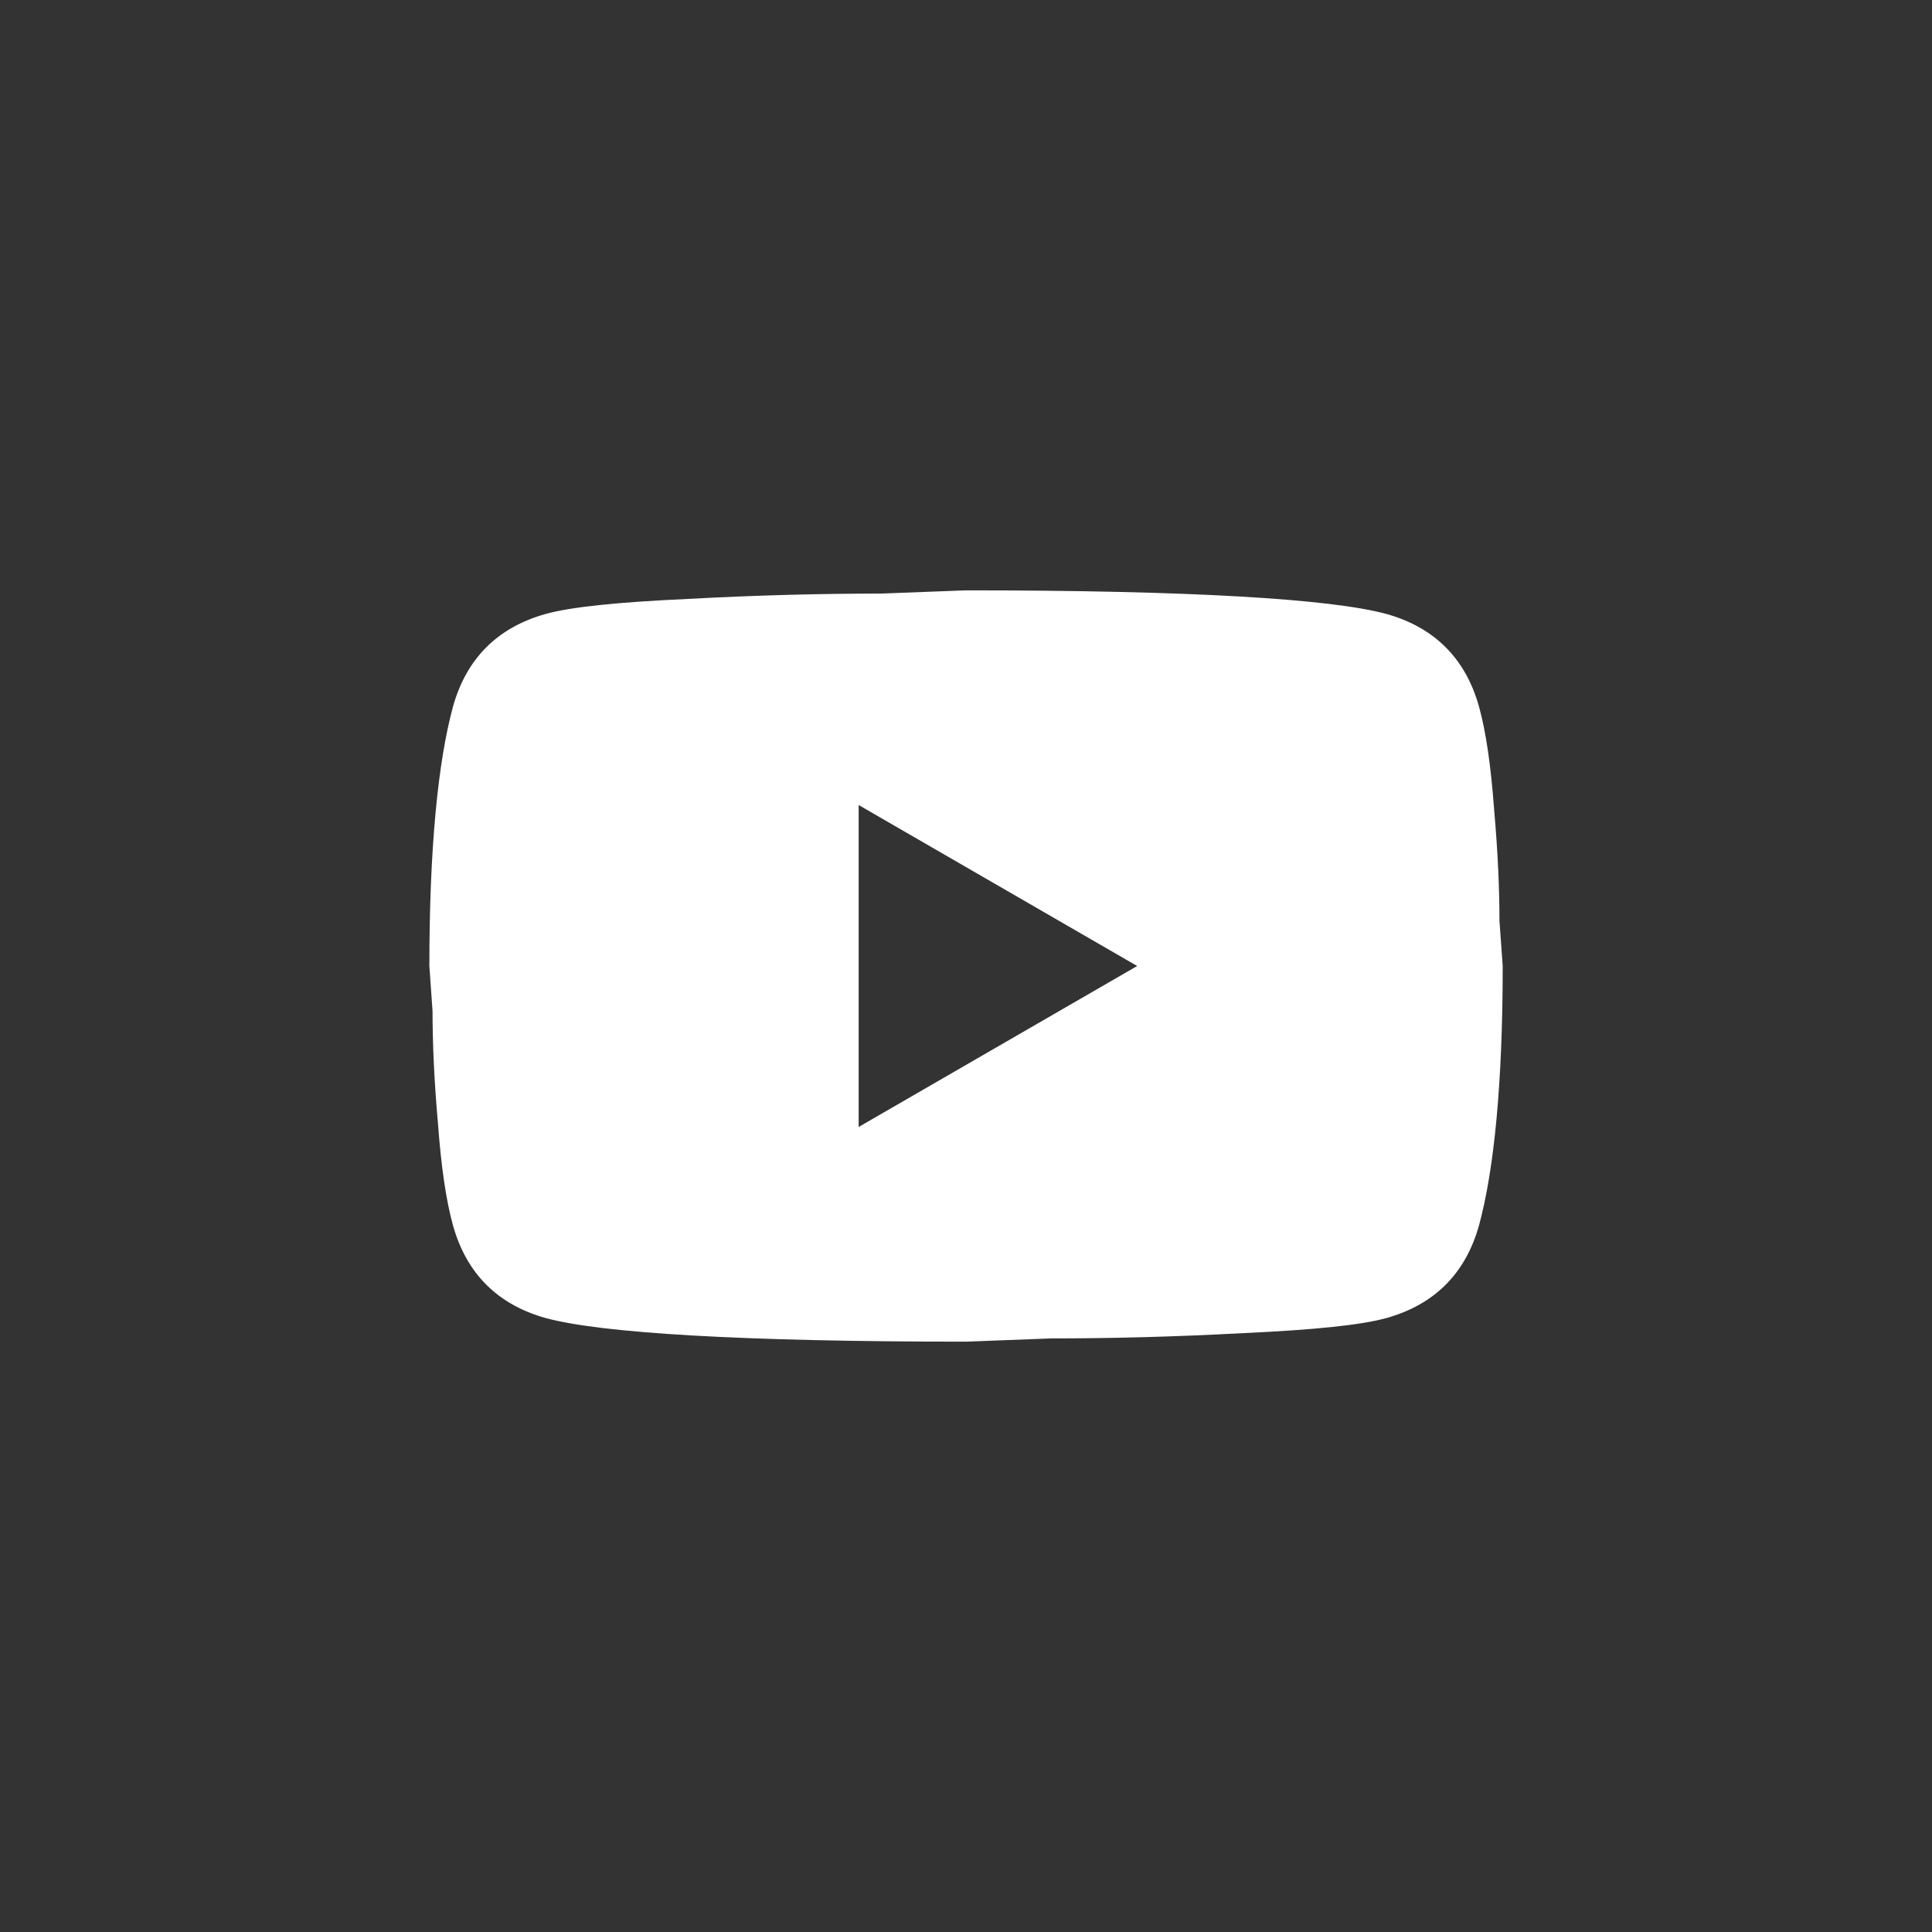 <svg width="25" height="25" viewBox="0 0 25 25" fill="none" xmlns="http://www.w3.org/2000/svg">
<rect x="0" y="0" width="25" height="25" fill="#333333" stroke="none"/>
<path d="M11.111 14.583L14.715 12.5L11.111 10.417V14.583ZM19.139 9.146C19.229 9.472 19.292 9.91 19.333 10.465C19.382 11.021 19.403 11.5 19.403 11.917L19.445 12.5C19.445 14.021 19.333 15.139 19.139 15.854C18.965 16.479 18.562 16.882 17.938 17.056C17.611 17.146 17.014 17.208 16.097 17.25C15.194 17.299 14.368 17.319 13.604 17.319L12.5 17.361C9.59 17.361 7.778 17.25 7.063 17.056C6.438 16.882 6.035 16.479 5.861 15.854C5.771 15.528 5.708 15.09 5.667 14.535C5.618 13.979 5.597 13.5 5.597 13.083L5.556 12.5C5.556 10.979 5.667 9.861 5.861 9.146C6.035 8.521 6.438 8.118 7.063 7.944C7.389 7.854 7.986 7.792 8.903 7.75C9.806 7.701 10.632 7.681 11.396 7.681L12.5 7.639C15.41 7.639 17.222 7.75 17.938 7.944C18.562 8.118 18.965 8.521 19.139 9.146Z" fill="white"/>
</svg>

